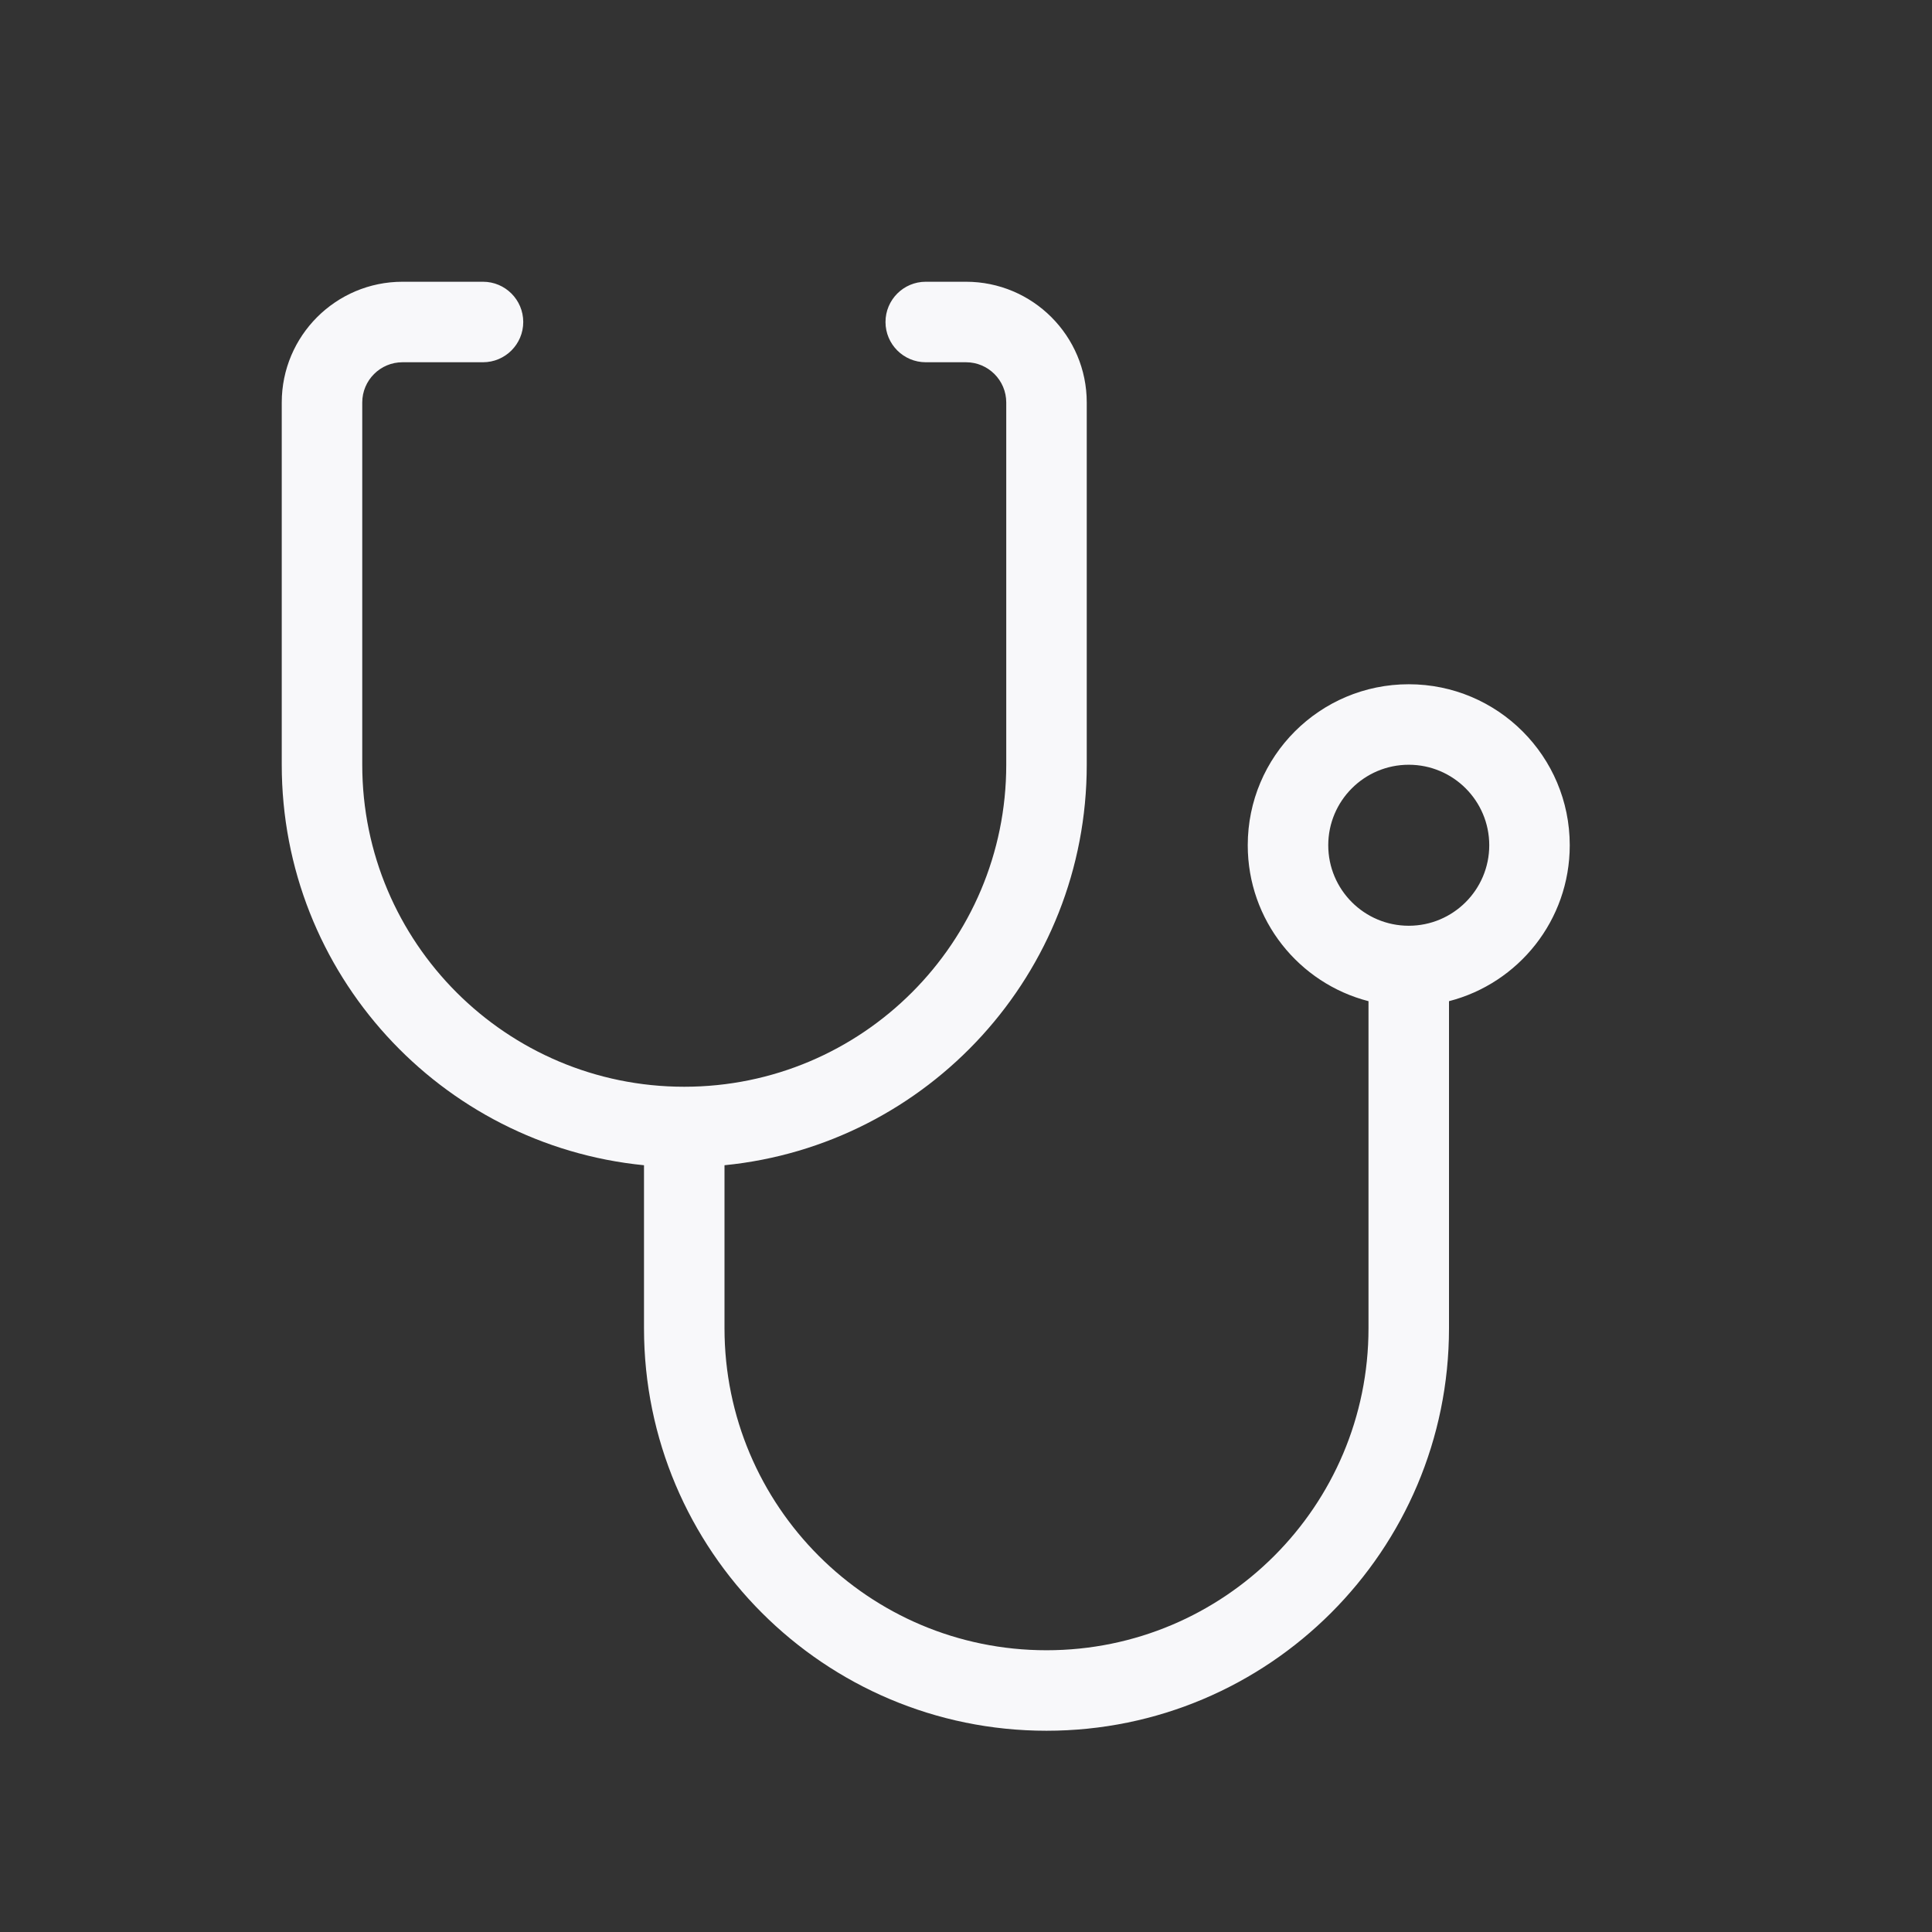<svg width="24" height="24" viewBox="0 0 24 24" fill="none" xmlns="http://www.w3.org/2000/svg">
<rect x="0" y="0" width="24" height="24" fill="#333333" stroke="none"/>
<path fill-rule="evenodd" clip-rule="evenodd" d="M5 4.5C4.724 4.5 4.5 4.724 4.5 5V9.5C4.5 11.709 6.291 13.5 8.5 13.5C10.709 13.5 12.5 11.709 12.5 9.5V5C12.5 4.724 12.276 4.5 12 4.5H11.5C11.224 4.5 11 4.276 11 4C11 3.724 11.224 3.5 11.5 3.5H12C12.828 3.5 13.5 4.172 13.5 5V9.5C13.5 12.093 11.527 14.225 9 14.475V16.5C9 18.709 10.791 20.5 13 20.5C15.209 20.5 17 18.709 17 16.5V12.437C16.137 12.215 15.5 11.432 15.5 10.5C15.5 9.395 16.395 8.5 17.5 8.5C18.605 8.5 19.5 9.395 19.5 10.5C19.5 11.432 18.863 12.215 18 12.437V16.5C18 19.261 15.761 21.5 13 21.5C10.239 21.5 8 19.261 8 16.5V14.475C5.473 14.225 3.5 12.093 3.5 9.5V5C3.5 4.172 4.172 3.5 5 3.5H6C6.276 3.5 6.5 3.724 6.5 4C6.5 4.276 6.276 4.5 6 4.5H5ZM17.5 11.5C18.052 11.5 18.5 11.052 18.5 10.5C18.5 9.948 18.052 9.5 17.5 9.5C16.948 9.5 16.5 9.948 16.5 10.5C16.5 11.052 16.948 11.5 17.5 11.5Z" fill="#F8F8FA"/>
</svg>
